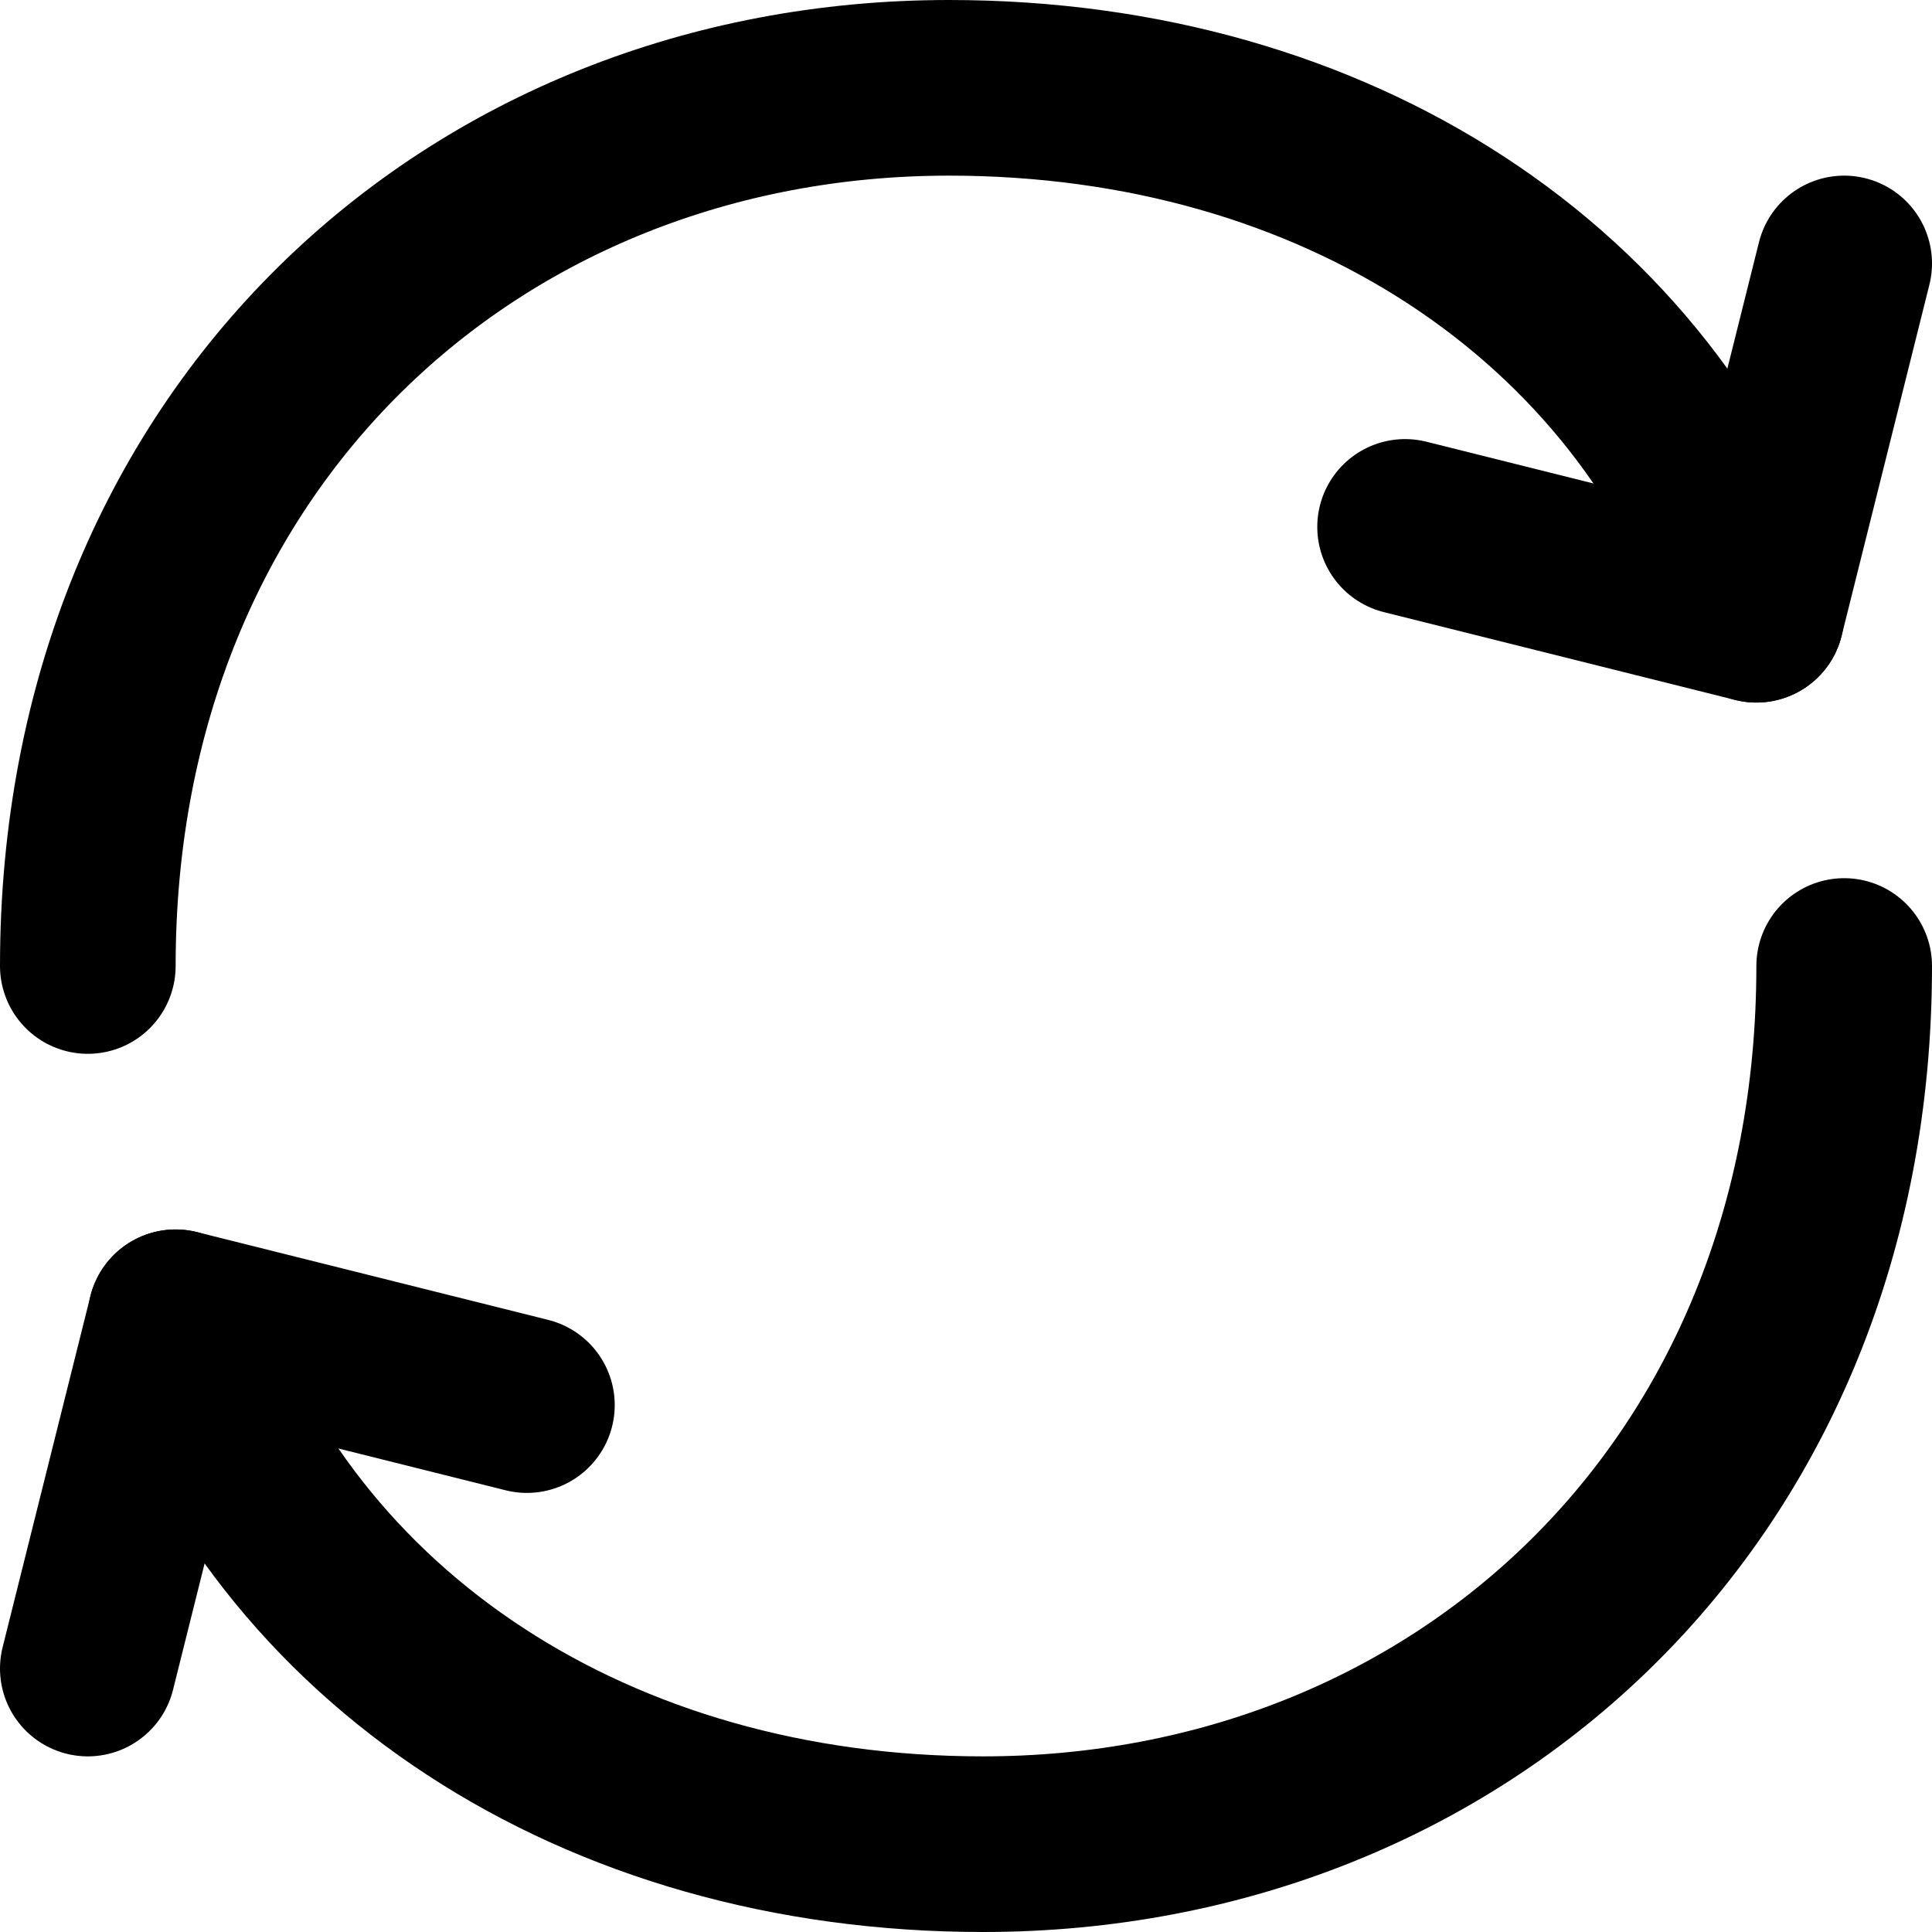 <svg width="22" height="22" viewBox="0 0 22 22" fill="none" xmlns="http://www.w3.org/2000/svg">
<g id="Frame 15123">
<path id="Vector" d="M21 11C21 17 16.61 21 11.194 21C6.792 21 3.24 18.665 2 15M1 11C1 5 5.39 1 10.807 1C15.208 1 18.758 3.335 20 7" stroke="black" stroke-width="2" stroke-linecap="round" stroke-linejoin="round"/>
<path id="Vector_2" d="M6 16L2 15L1 19M16 6L20 7L21 3" stroke="black" stroke-width="2" stroke-linecap="round" stroke-linejoin="round"/>
</g>
</svg>
